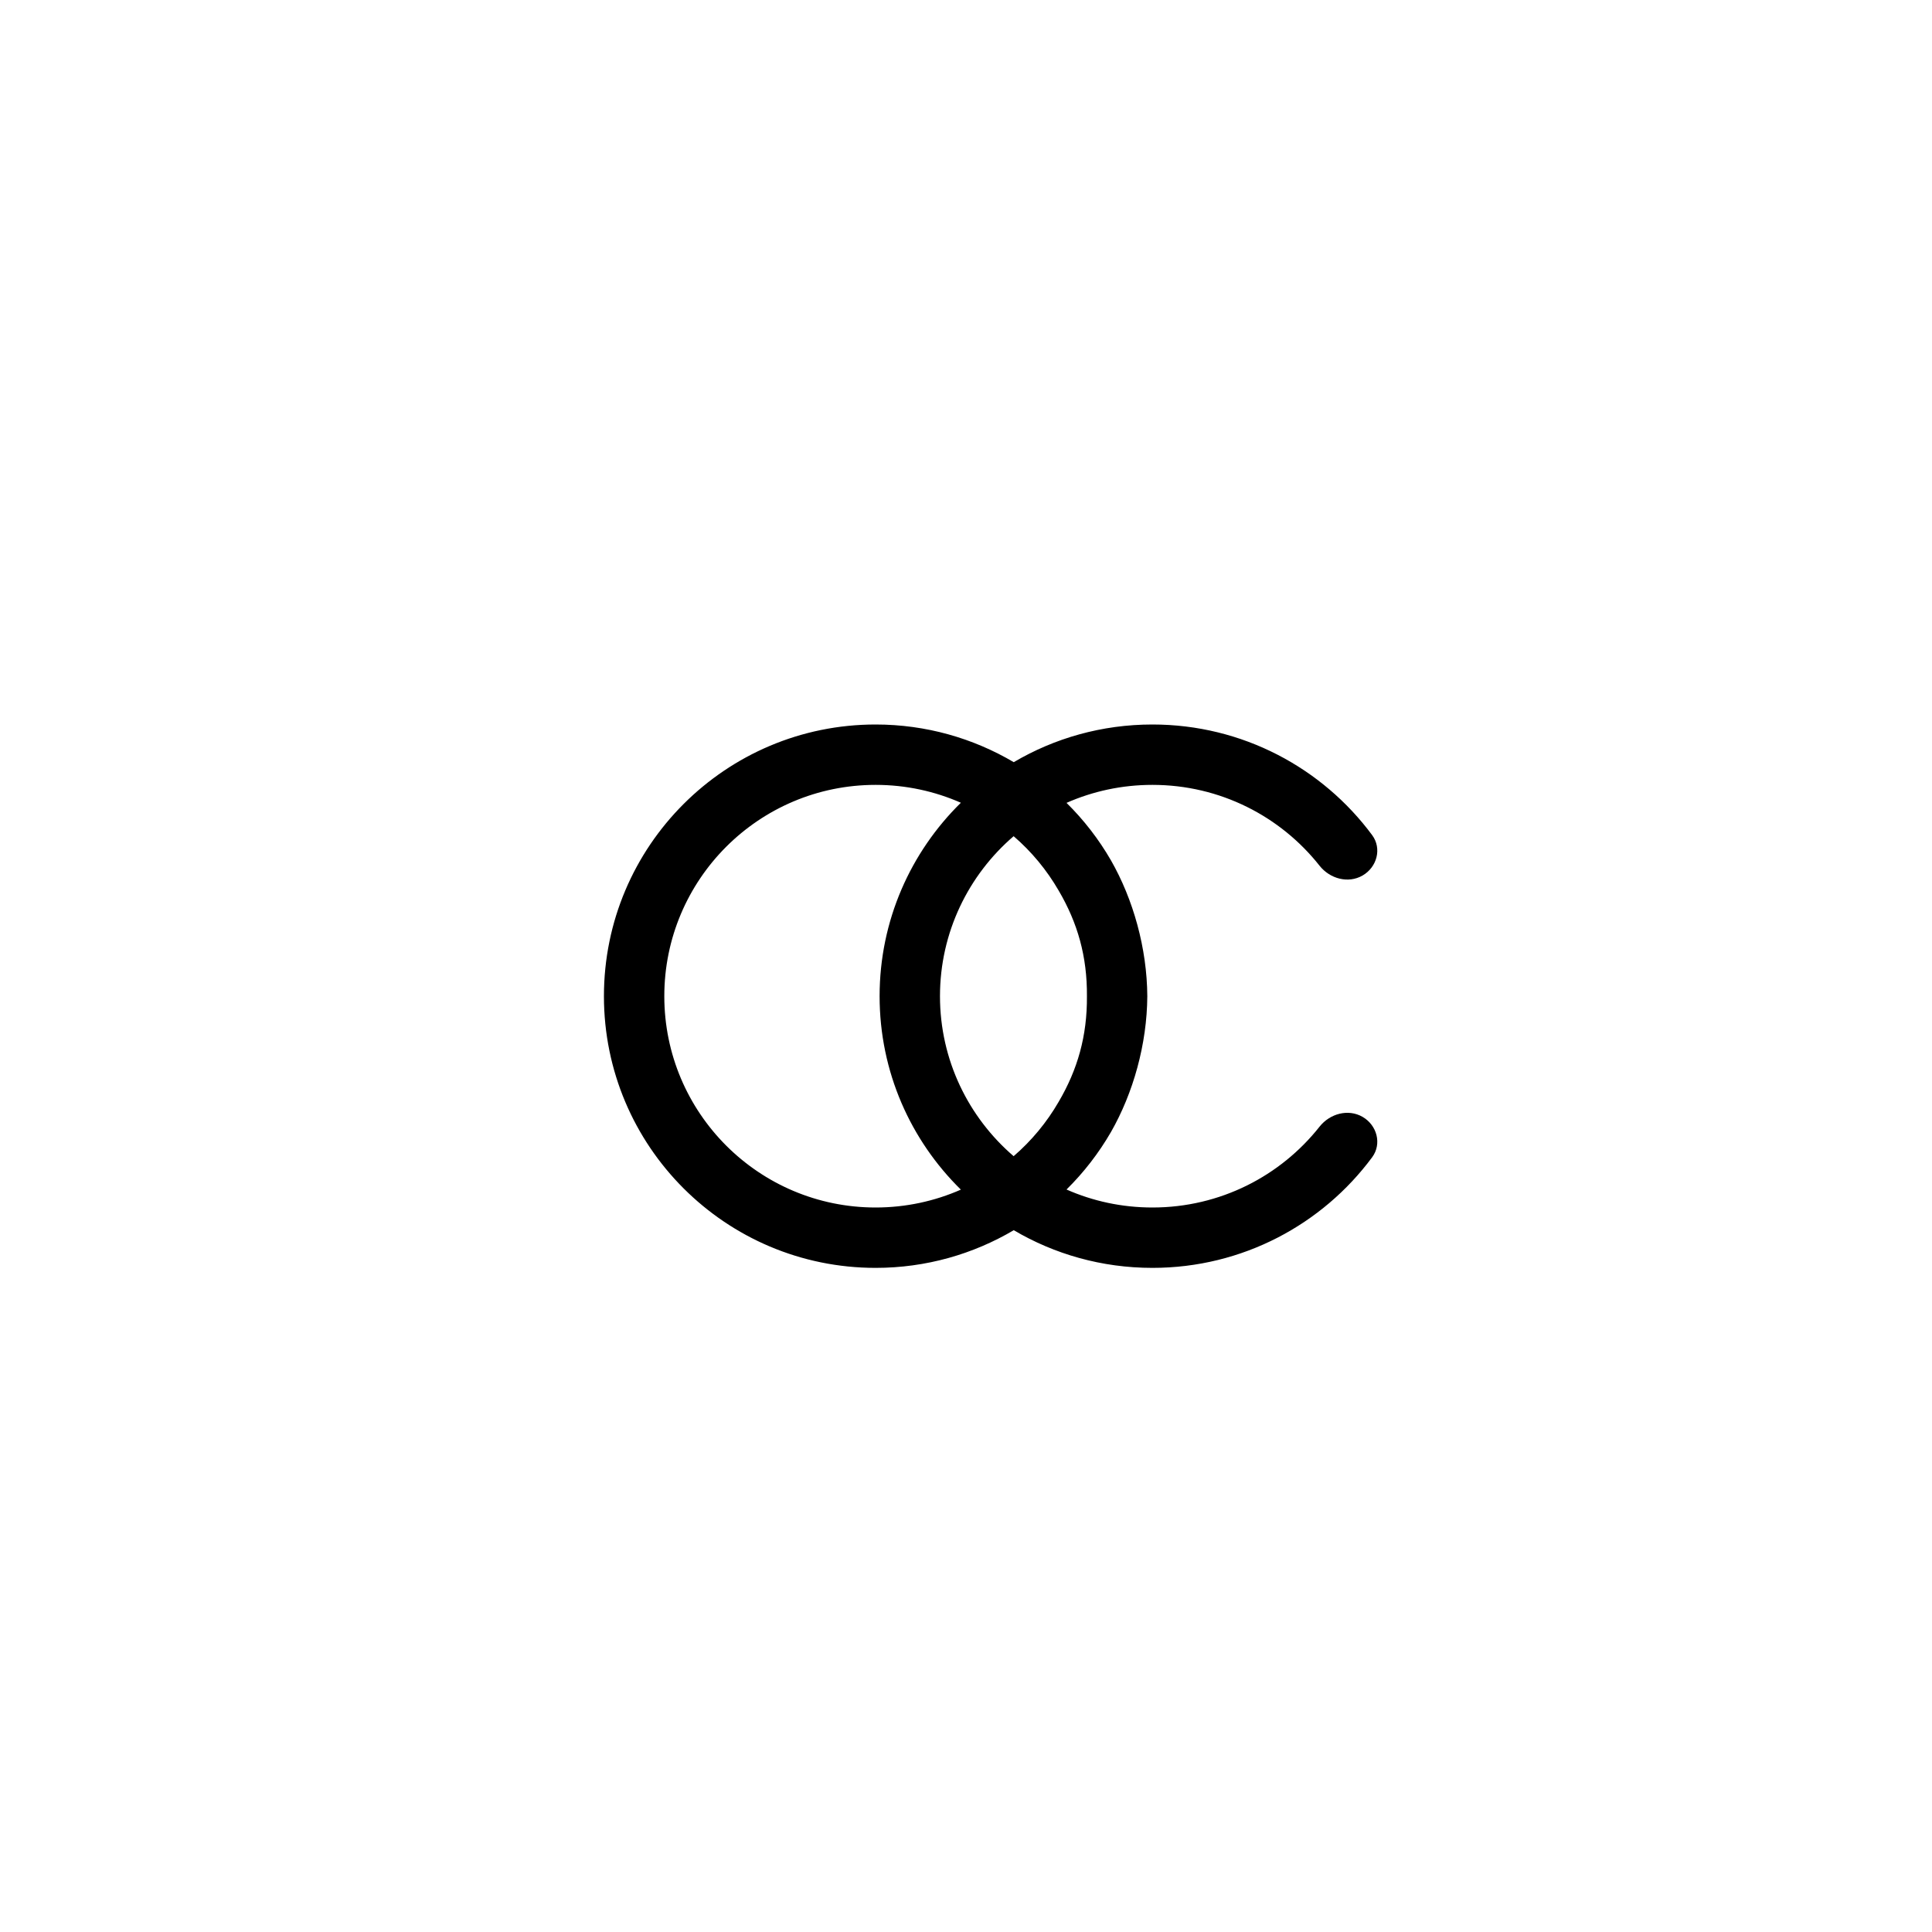 <?xml version="1.0"?>
	<svg xmlns="http://www.w3.org/2000/svg" 
		width="32" 
		height="32" 
		viewbox="0 0 32 32" 
		code="82538" 
		 transform=""
		><path d="M11.003 16.5C11.003 14.567 12.57 13 14.503 13 15.005 13 15.483 13.106 15.915 13.296 15.084 14.112 14.569 15.246 14.569 16.5 14.569 17.754 15.084 18.888 15.915 19.704 15.483 19.894 15.005 20 14.503 20 12.57 20 11.003 18.433 11.003 16.5ZM16.791 20.376C17.464 20.773 18.249 21 19.088 21 20.58 21 21.904 20.279 22.727 19.168 22.891 18.946 22.808 18.638 22.569 18.499 22.33 18.361 22.027 18.445 21.856 18.661 21.211 19.477 20.211 20 19.088 20 18.581 20 18.1 19.894 17.665 19.702 17.951 19.42 18.199 19.099 18.401 18.75 18.769 18.106 18.998 17.297 19.003 16.5 18.998 15.703 18.769 14.894 18.401 14.25 18.199 13.9 17.951 13.58 17.665 13.298 18.1 13.106 18.581 13 19.088 13 20.211 13 21.211 13.523 21.856 14.339 22.027 14.555 22.33 14.639 22.569 14.501 22.808 14.362 22.891 14.054 22.727 13.832 21.904 12.721 20.58 12 19.088 12 18.249 12 17.464 12.227 16.791 12.624 16.12 12.228 15.338 12 14.503 12 12.018 12 10.003 14.015 10.003 16.5 10.003 18.985 12.018 21 14.503 21 15.338 21 16.12 20.772 16.791 20.376ZM16.789 13.85C17.085 14.105 17.338 14.41 17.535 14.751 17.848 15.284 18.008 15.841 18.003 16.5 18.008 17.159 17.848 17.716 17.535 18.249 17.338 18.59 17.085 18.895 16.789 19.15 16.042 18.508 15.569 17.558 15.569 16.5 15.569 15.442 16.042 14.492 16.789 13.85Z"/>
	</svg>
	